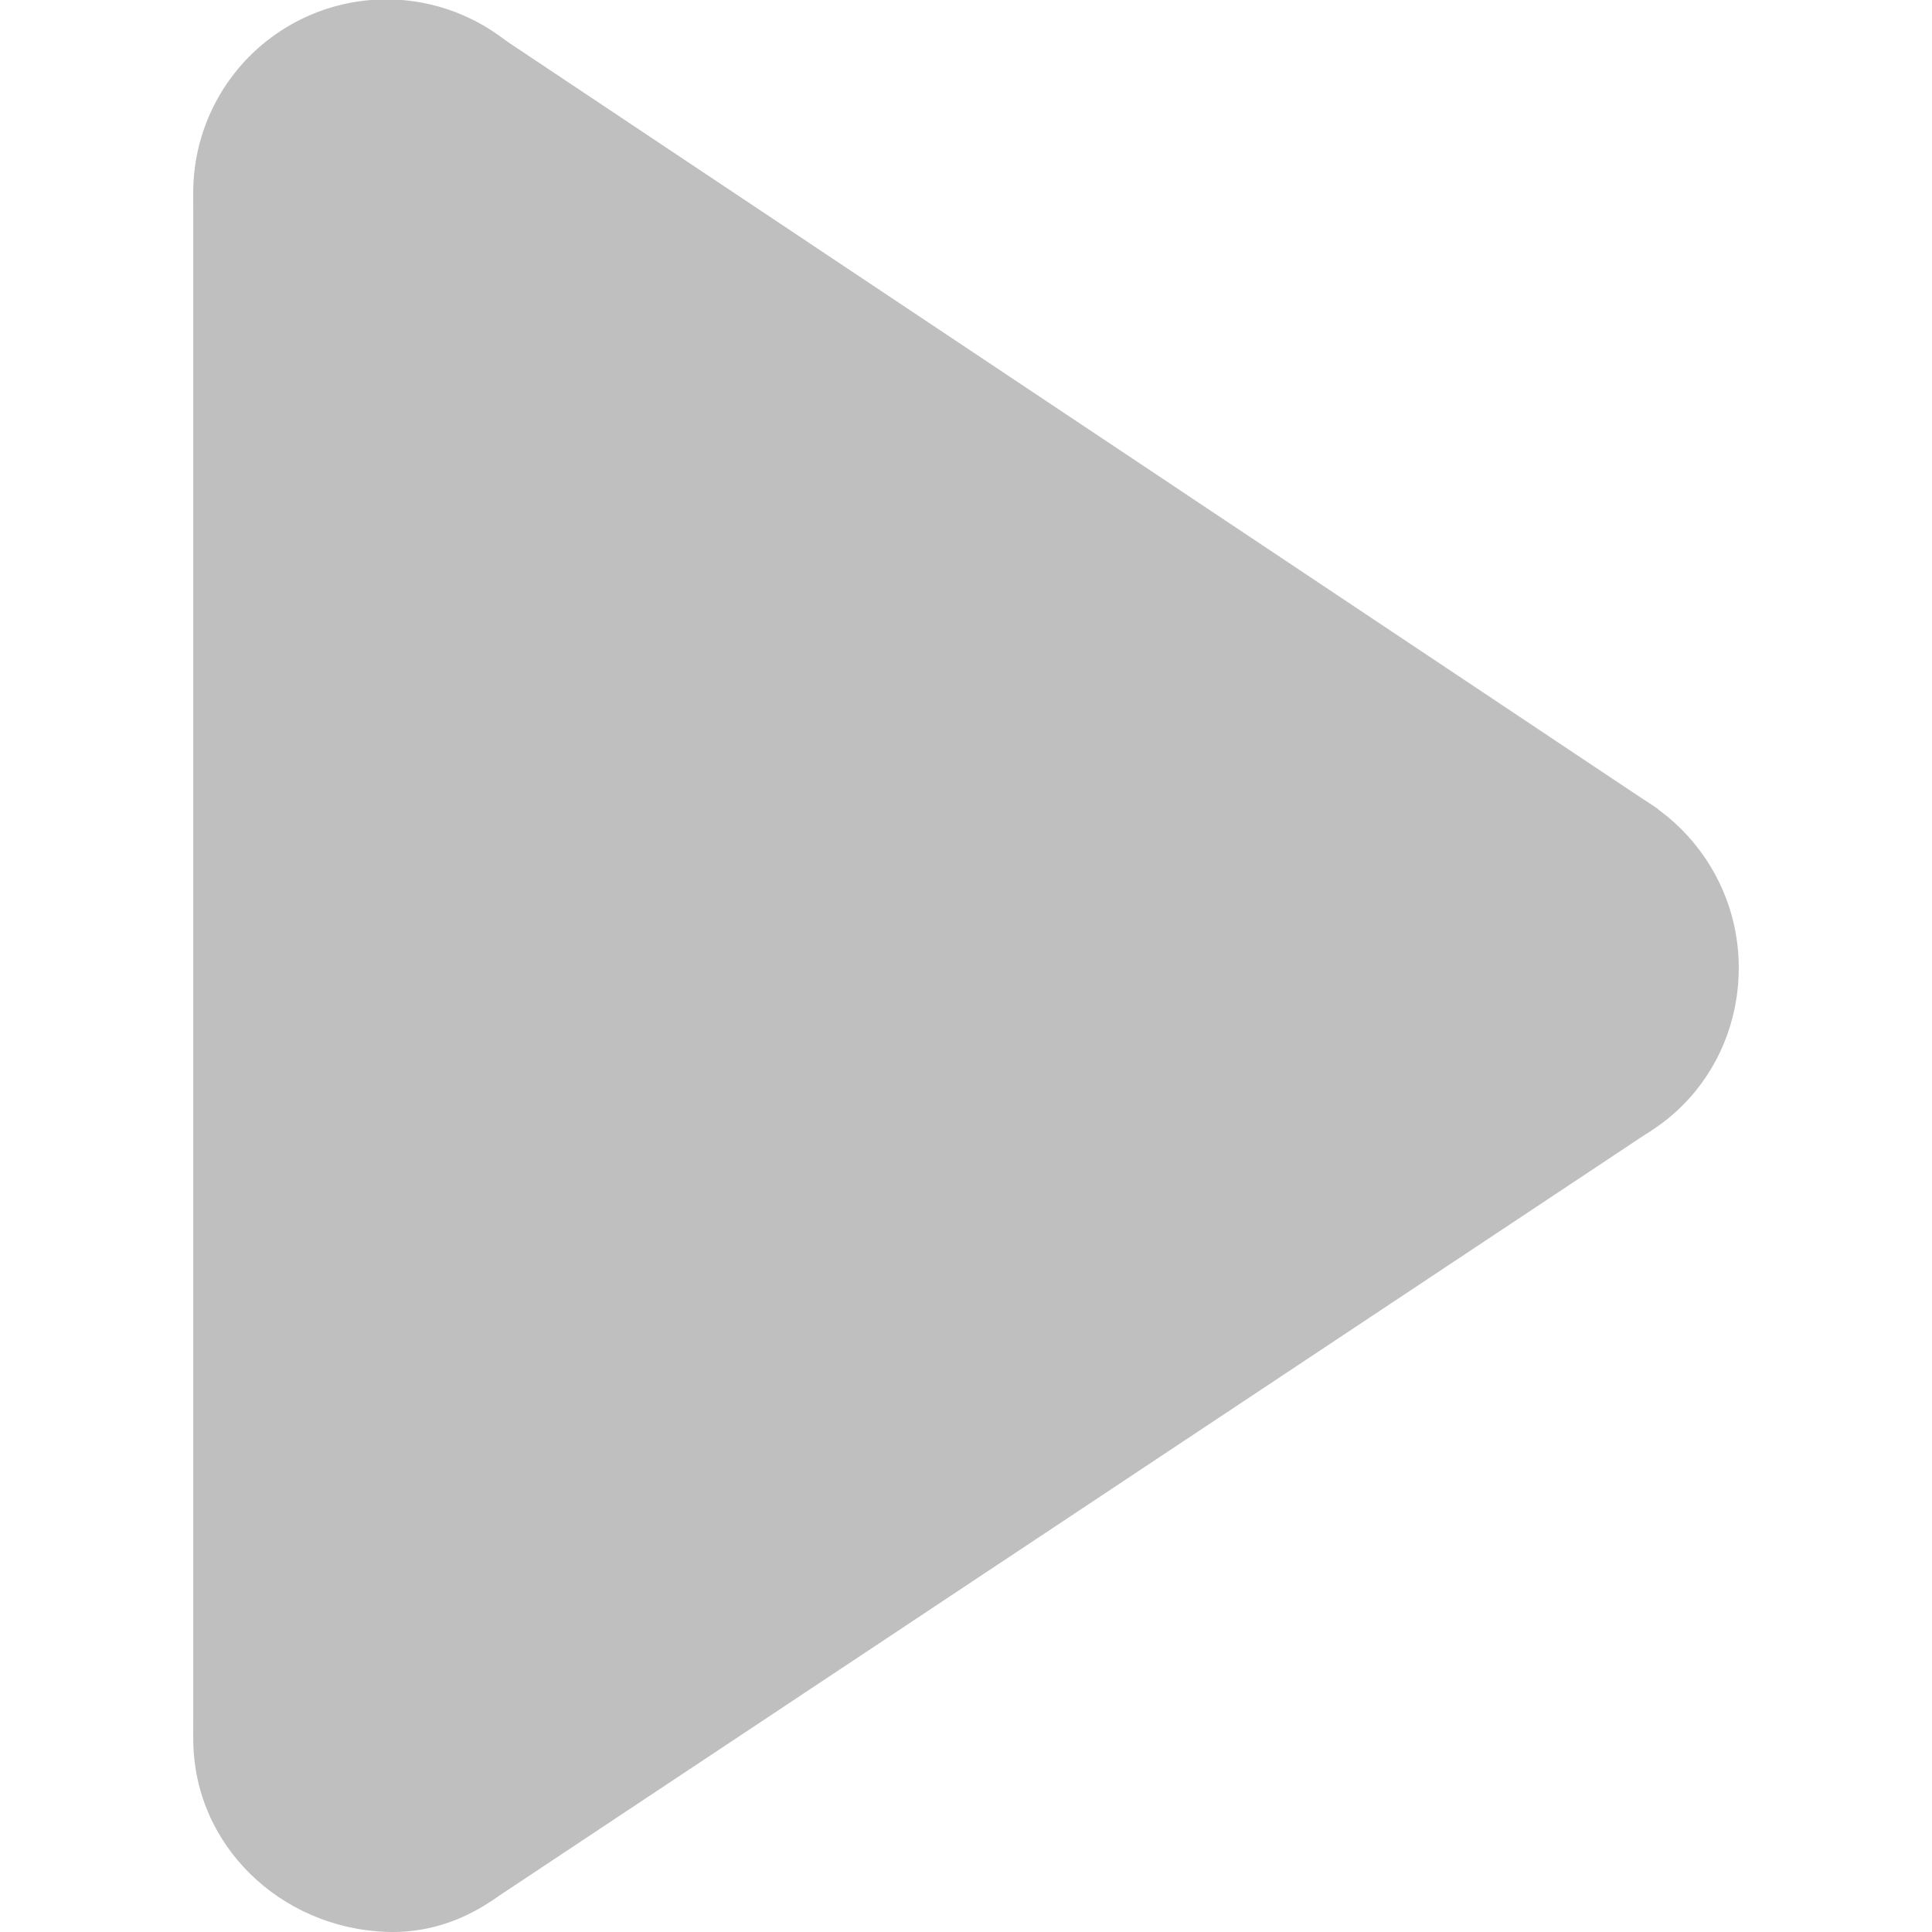 <?xml version="1.0" standalone="no"?><!DOCTYPE svg PUBLIC "-//W3C//DTD SVG 1.1//EN" "http://www.w3.org/Graphics/SVG/1.1/DTD/svg11.dtd"><svg t="1608205416565" class="icon" viewBox="0 0 1024 1024" version="1.1" xmlns="http://www.w3.org/2000/svg" p-id="4151" xmlns:xlink="http://www.w3.org/1999/xlink" width="200" height="200"><defs><style type="text/css"></style></defs><path d="M102.426 102.394v819.149l614.361-409.574z" fill="#bfbfbf" p-id="4152"></path><path d="M153.623 102.394v819.149l614.361-409.574z" fill="#bfbfbf" p-id="4153"></path><path d="M259.6 15.871V834.508l619.481-405.479z" fill="#bfbfbf" p-id="4154"></path><path d="M261.136 189.428l-1.536 818.637L875.497 599.002z" fill="#bfbfbf" p-id="4155"></path><path d="M204.819 102.394m-102.394 0a102.394 102.394 0 1 0 204.787 0 102.394 102.394 0 1 0-204.787 0Z" fill="#bfbfbf" p-id="4156"></path><path d="M819.181 409.574c-56.316 0-102.394 46.077-102.394 102.394s46.077 100.346 102.394 102.394c57.852 2.048 102.906-45.053 102.394-102.394-0.512-56.316-46.077-102.394-102.394-102.394zM204.819 819.149c-56.316 0-102.394 46.077-102.394 102.394s46.077 100.346 102.394 102.394c53.757 2.048 100.858-45.053 102.394-102.394 1.536-56.316-46.077-102.394-102.394-102.394z" fill="#bfbfbf" p-id="4157"></path></svg>
